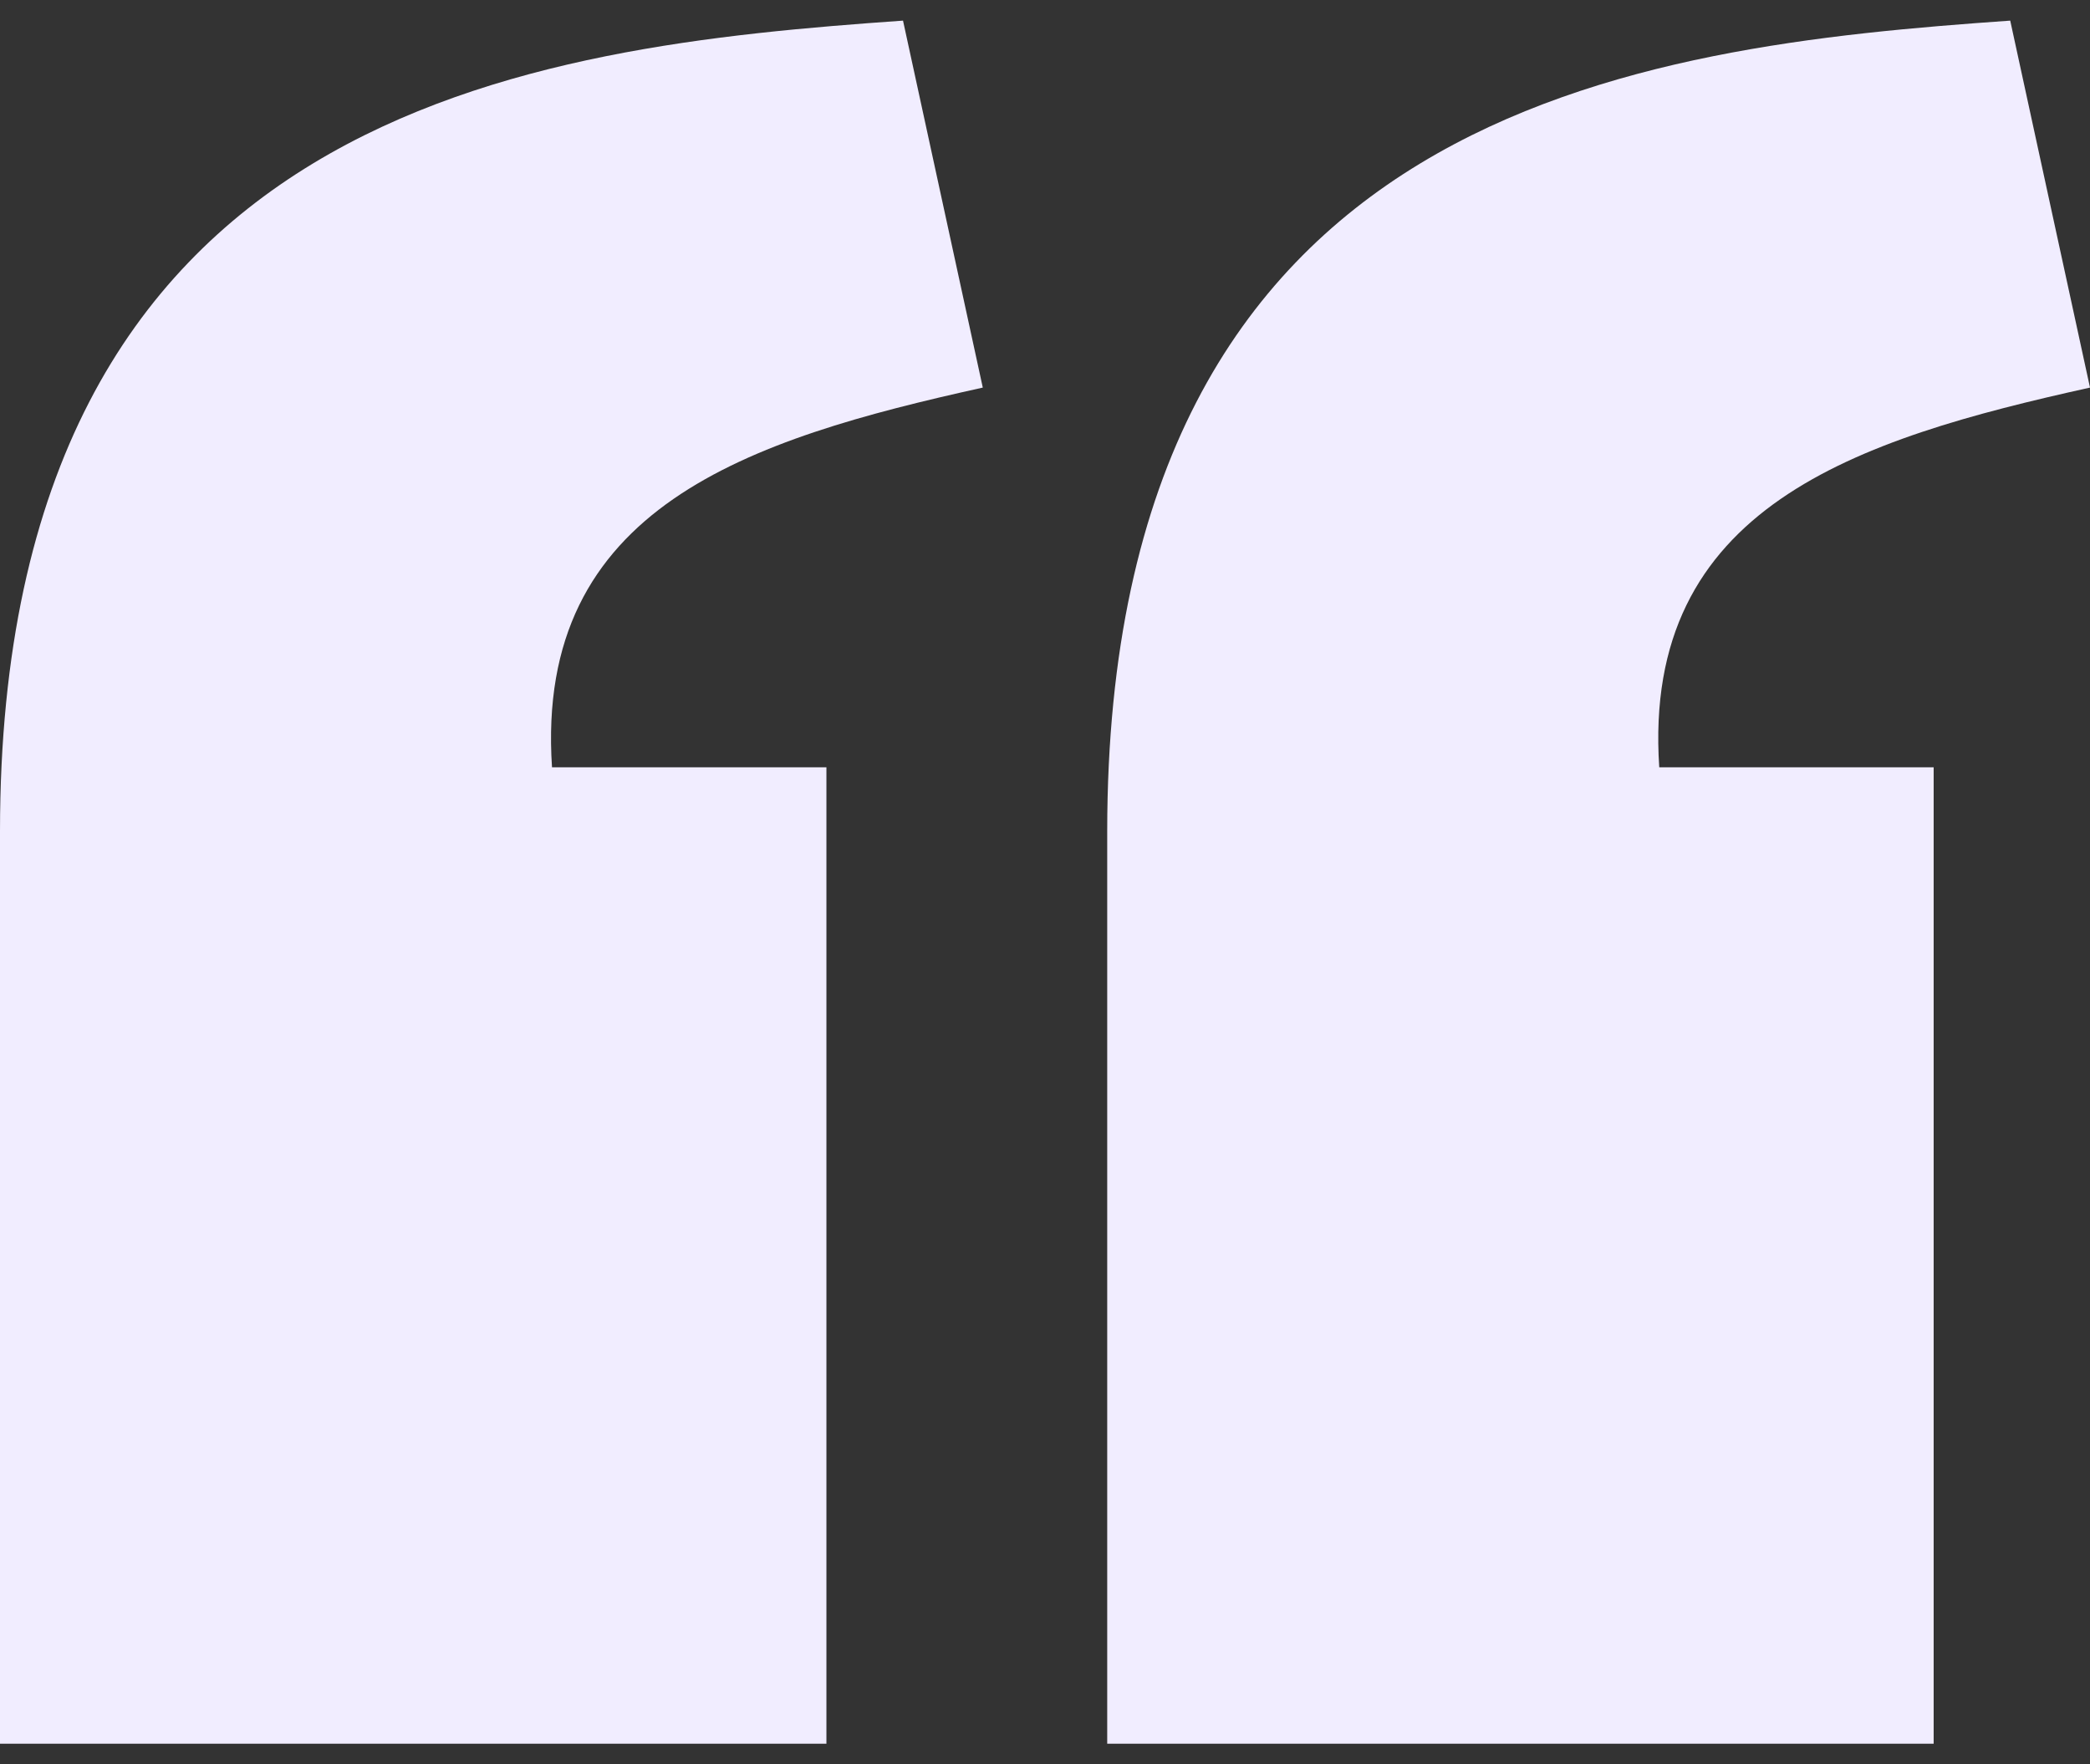 <svg width="77" height="65" viewBox="0 0 77 65" fill="none" xmlns="http://www.w3.org/2000/svg">
<rect x="0" y="0" width="77" height="65" fill="#333333" stroke="none"/>
<path d="M33.269 0.76C19.624 1.719 0.011 3.897 0 30.619V64.241H30.447V28.268H20.337C19.697 18.663 27.606 16.183 36.208 14.279L33.269 0.76ZM74.061 0.76C60.416 1.719 40.803 3.897 40.792 30.619V64.241H71.24V28.268H61.13C60.489 18.663 68.399 16.183 77 14.279L74.061 0.76Z" fill="#F1EDFF"/>
</svg>
